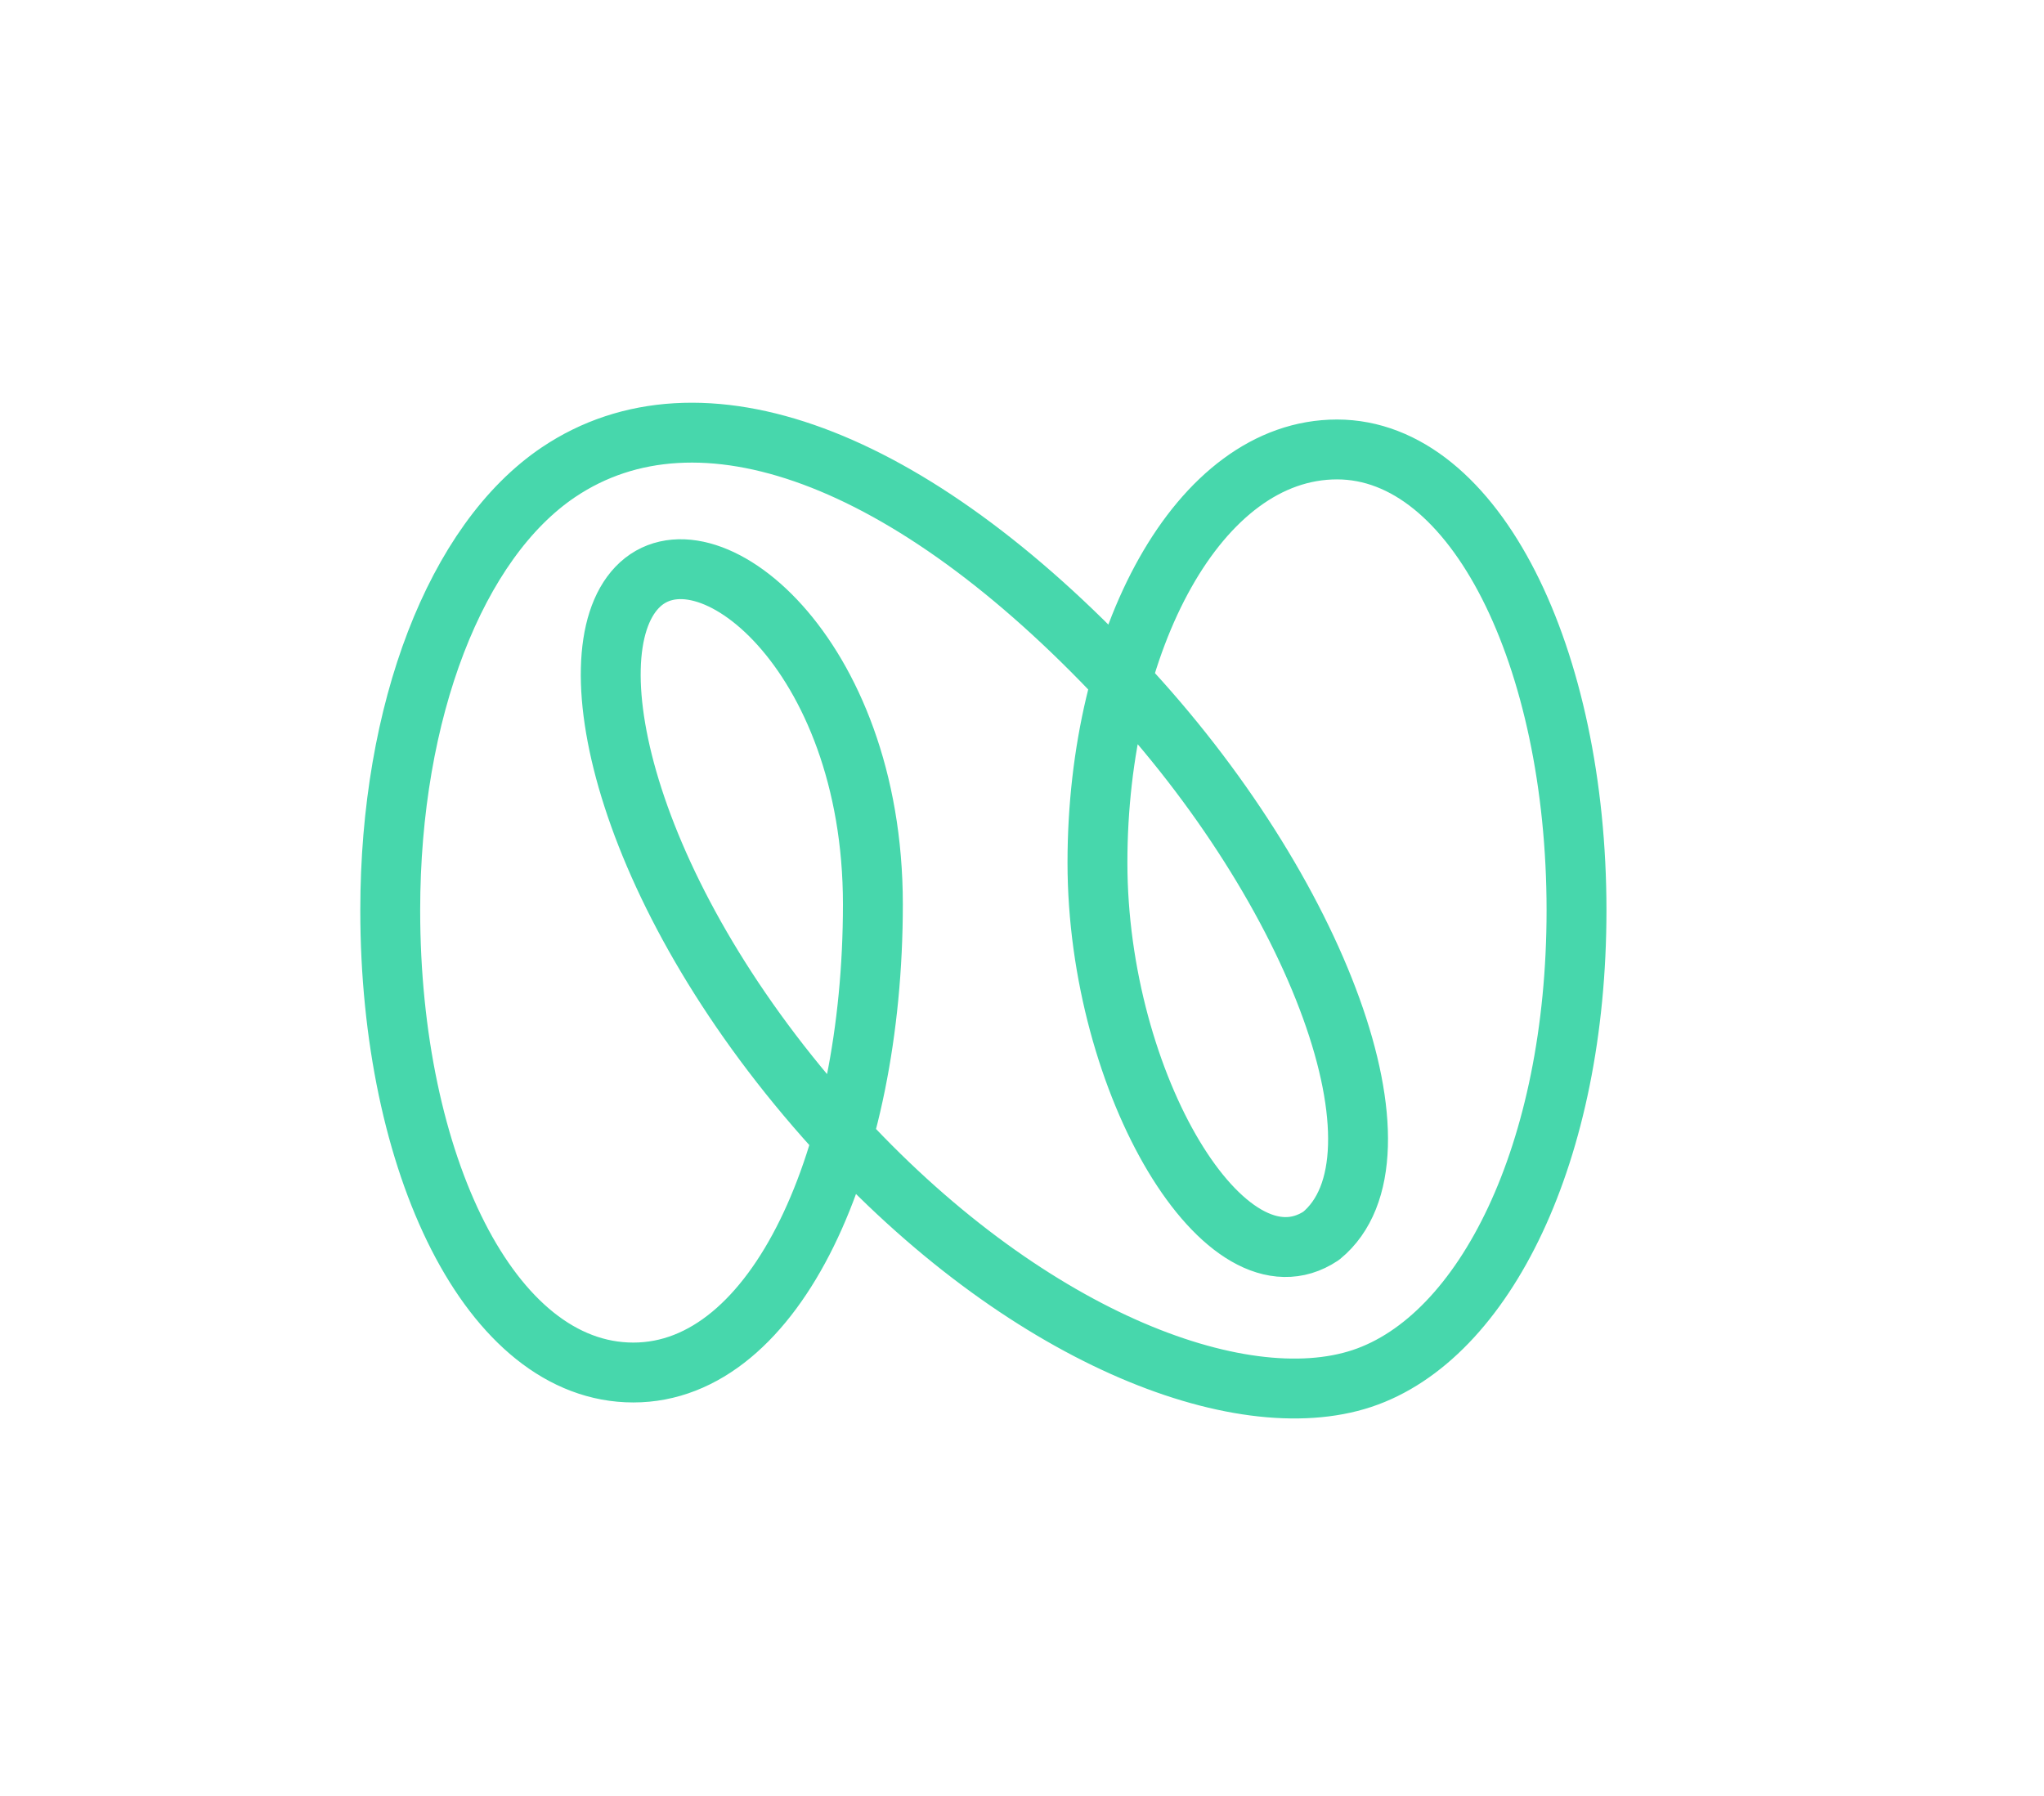<?xml version="1.0" encoding="utf-8"?>
<!-- Generator: Adobe Illustrator 24.2.3, SVG Export Plug-In . SVG Version: 6.00 Build 0)  -->
<svg version="1.1" id="Layer_1" xmlns="http://www.w3.org/2000/svg" xmlns:xlink="http://www.w3.org/1999/xlink" x="0px" y="0px"
	 viewBox="0 0 1024 900" style="enable-background:new 0 0 1024 900;" xml:space="preserve">
<style type="text/css">
	.st0{fill:none;stroke:#47D7AC;stroke-width:30;stroke-linejoin:round;}
</style>
<path class="st0" d="M661.9,619.2c-47.5,31.7-112.1-75.7-112.1-187s50.6-207,120-207s120,104.3,120,230.9
	c0,121.4-46,214.2-107.5,234.6s-169.8-21.3-264-125.1C313.9,450.3,286,329,319.2,294.3s118.1,32.2,118.1,158.8
	s-48.2,234.6-120,234.6s-121.8-105-121.8-231.6c0-100,32.9-184.9,84.3-219.5c70.5-47.4,175.8-8.7,282.2,104.8
	C660.8,446.7,709.6,580.1,661.9,619.2z"/>
</svg>
